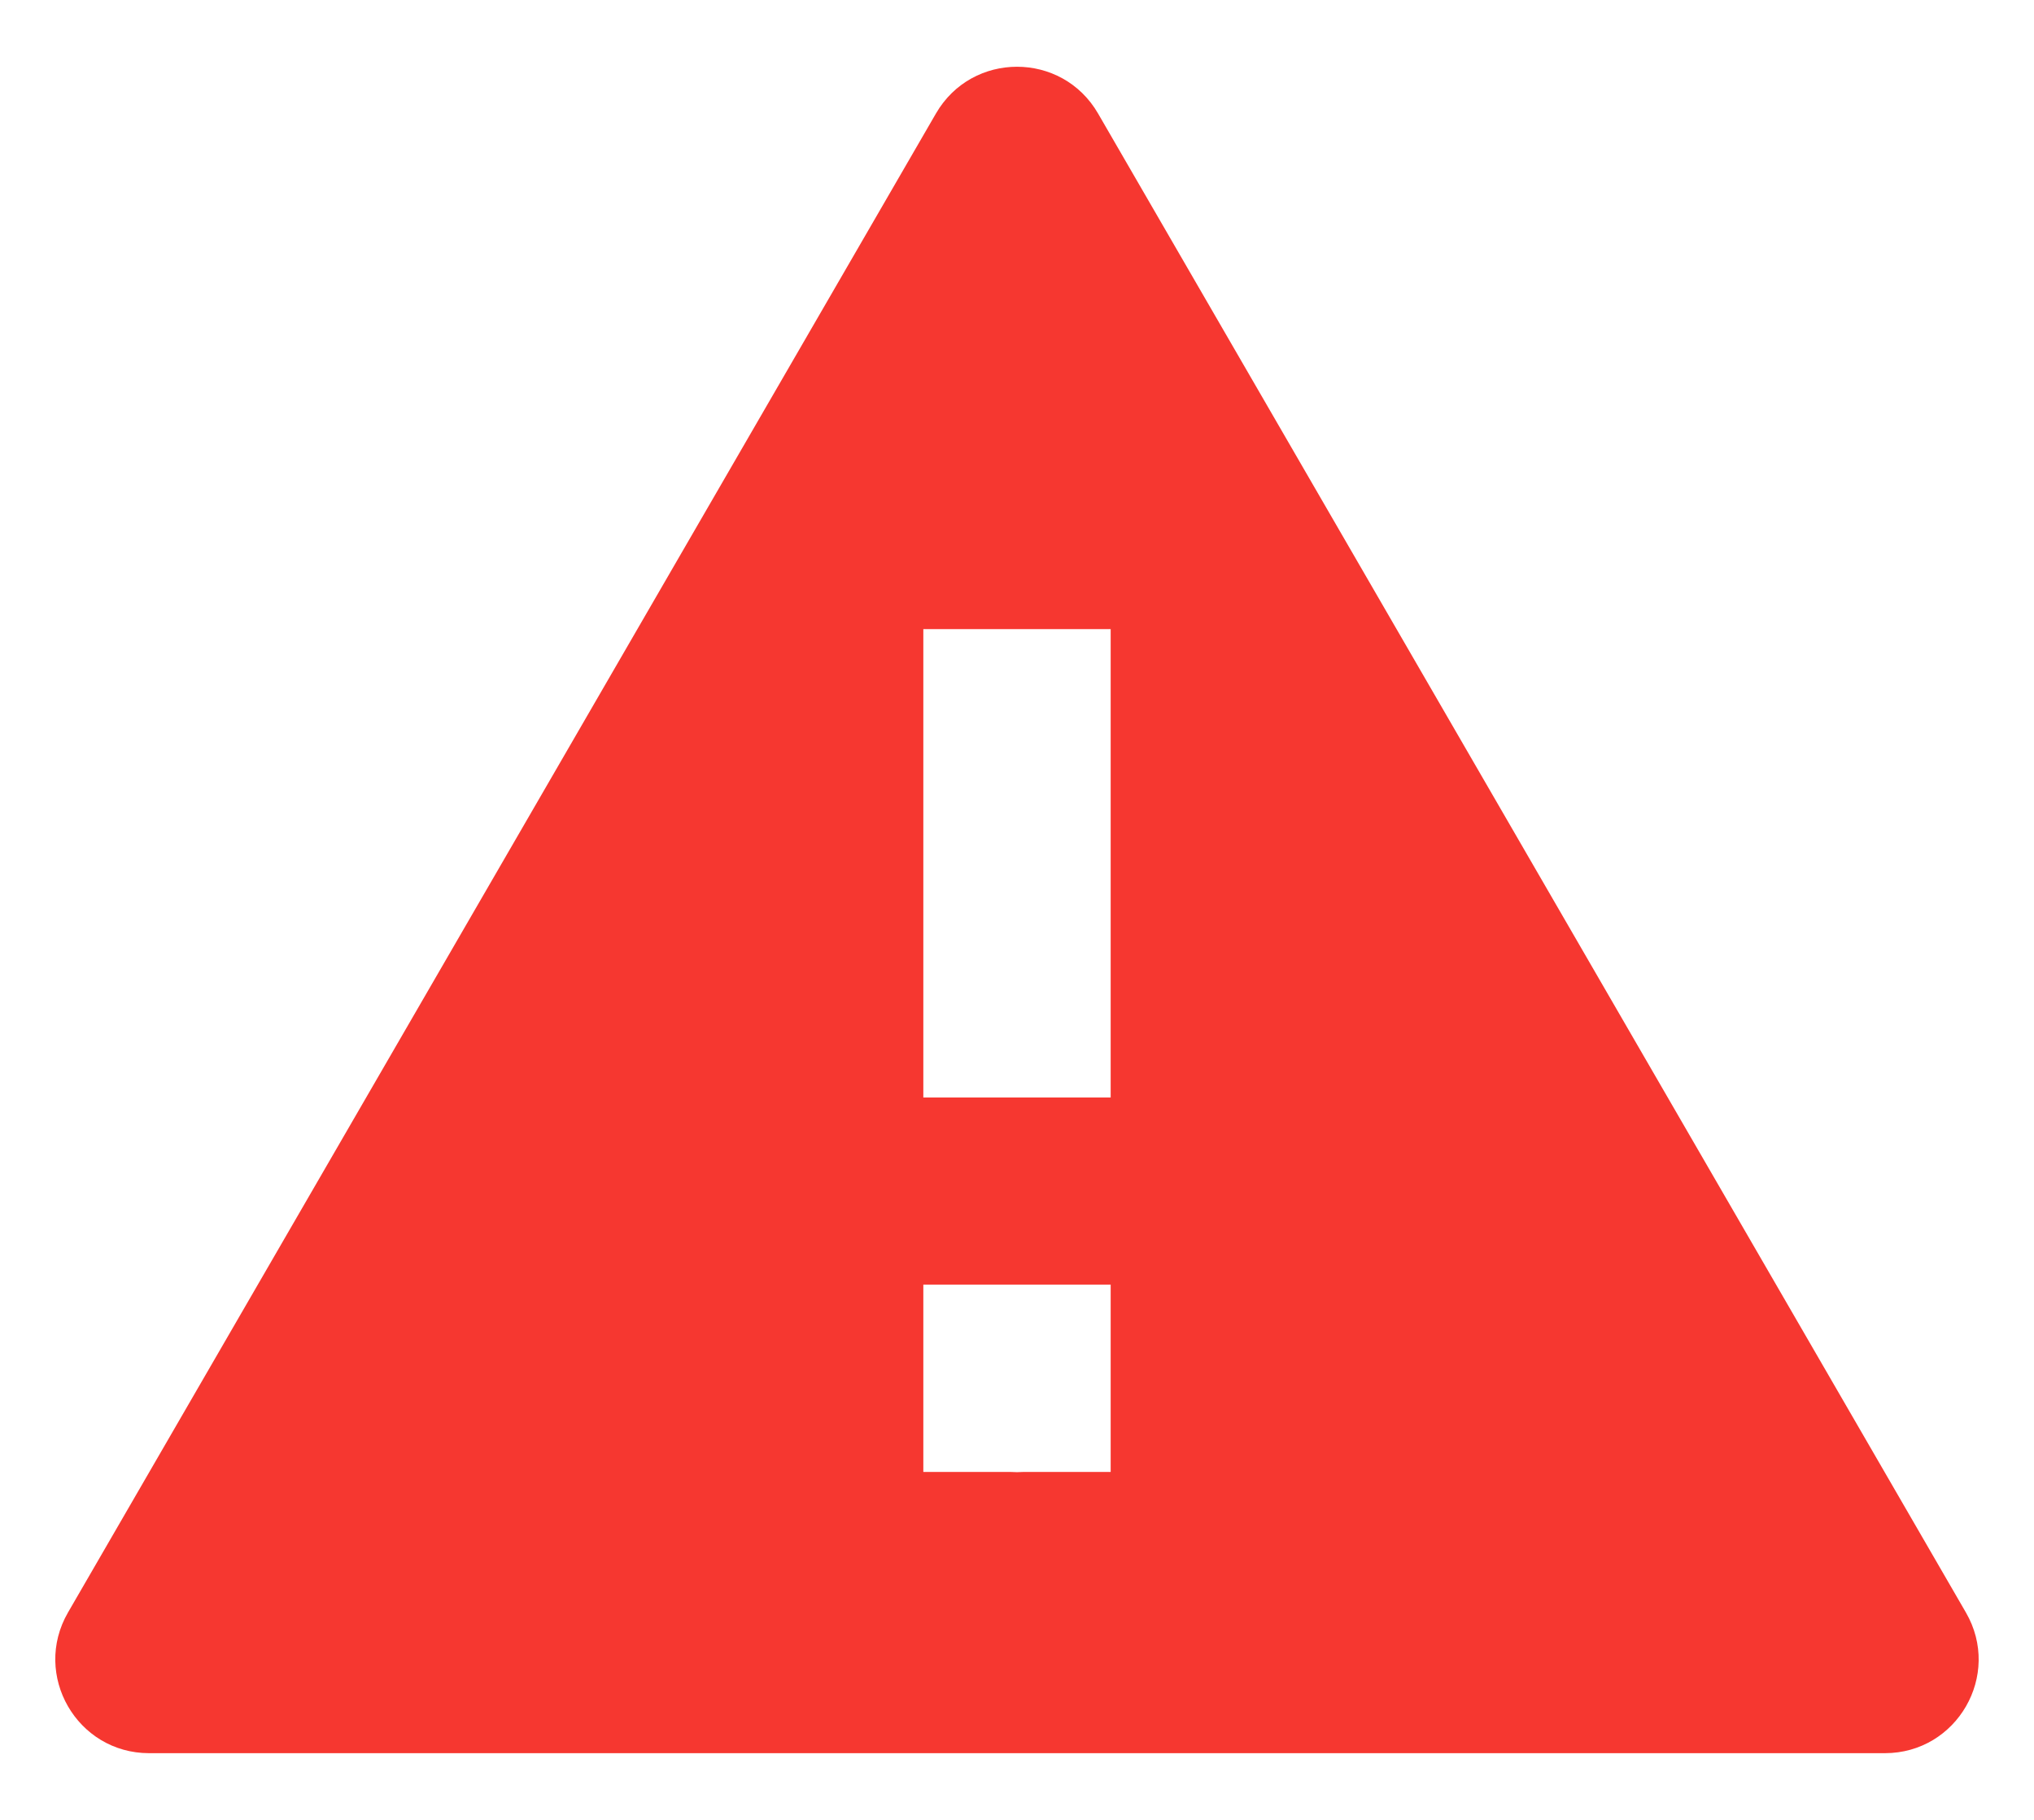 <svg width="19" height="17" viewBox="0 0 19 17" fill="none" xmlns="http://www.w3.org/2000/svg">
<path fill-rule="evenodd" clip-rule="evenodd" d="M1.393 16.377C0.719 16.377 0.298 15.647 0.635 15.063L8.743 1.06C9.08 0.478 9.92 0.478 10.257 1.06L18.364 15.063C18.702 15.647 18.281 16.377 17.607 16.377H1.393ZM10.375 13.75H9.557C9.538 13.751 9.519 13.752 9.5 13.752C9.481 13.752 9.462 13.751 9.443 13.75H8.625V12H10.375V13.75ZM10.375 10.252H8.625V5.877H10.375V10.252Z" fill="#F63730"/>
</svg>
